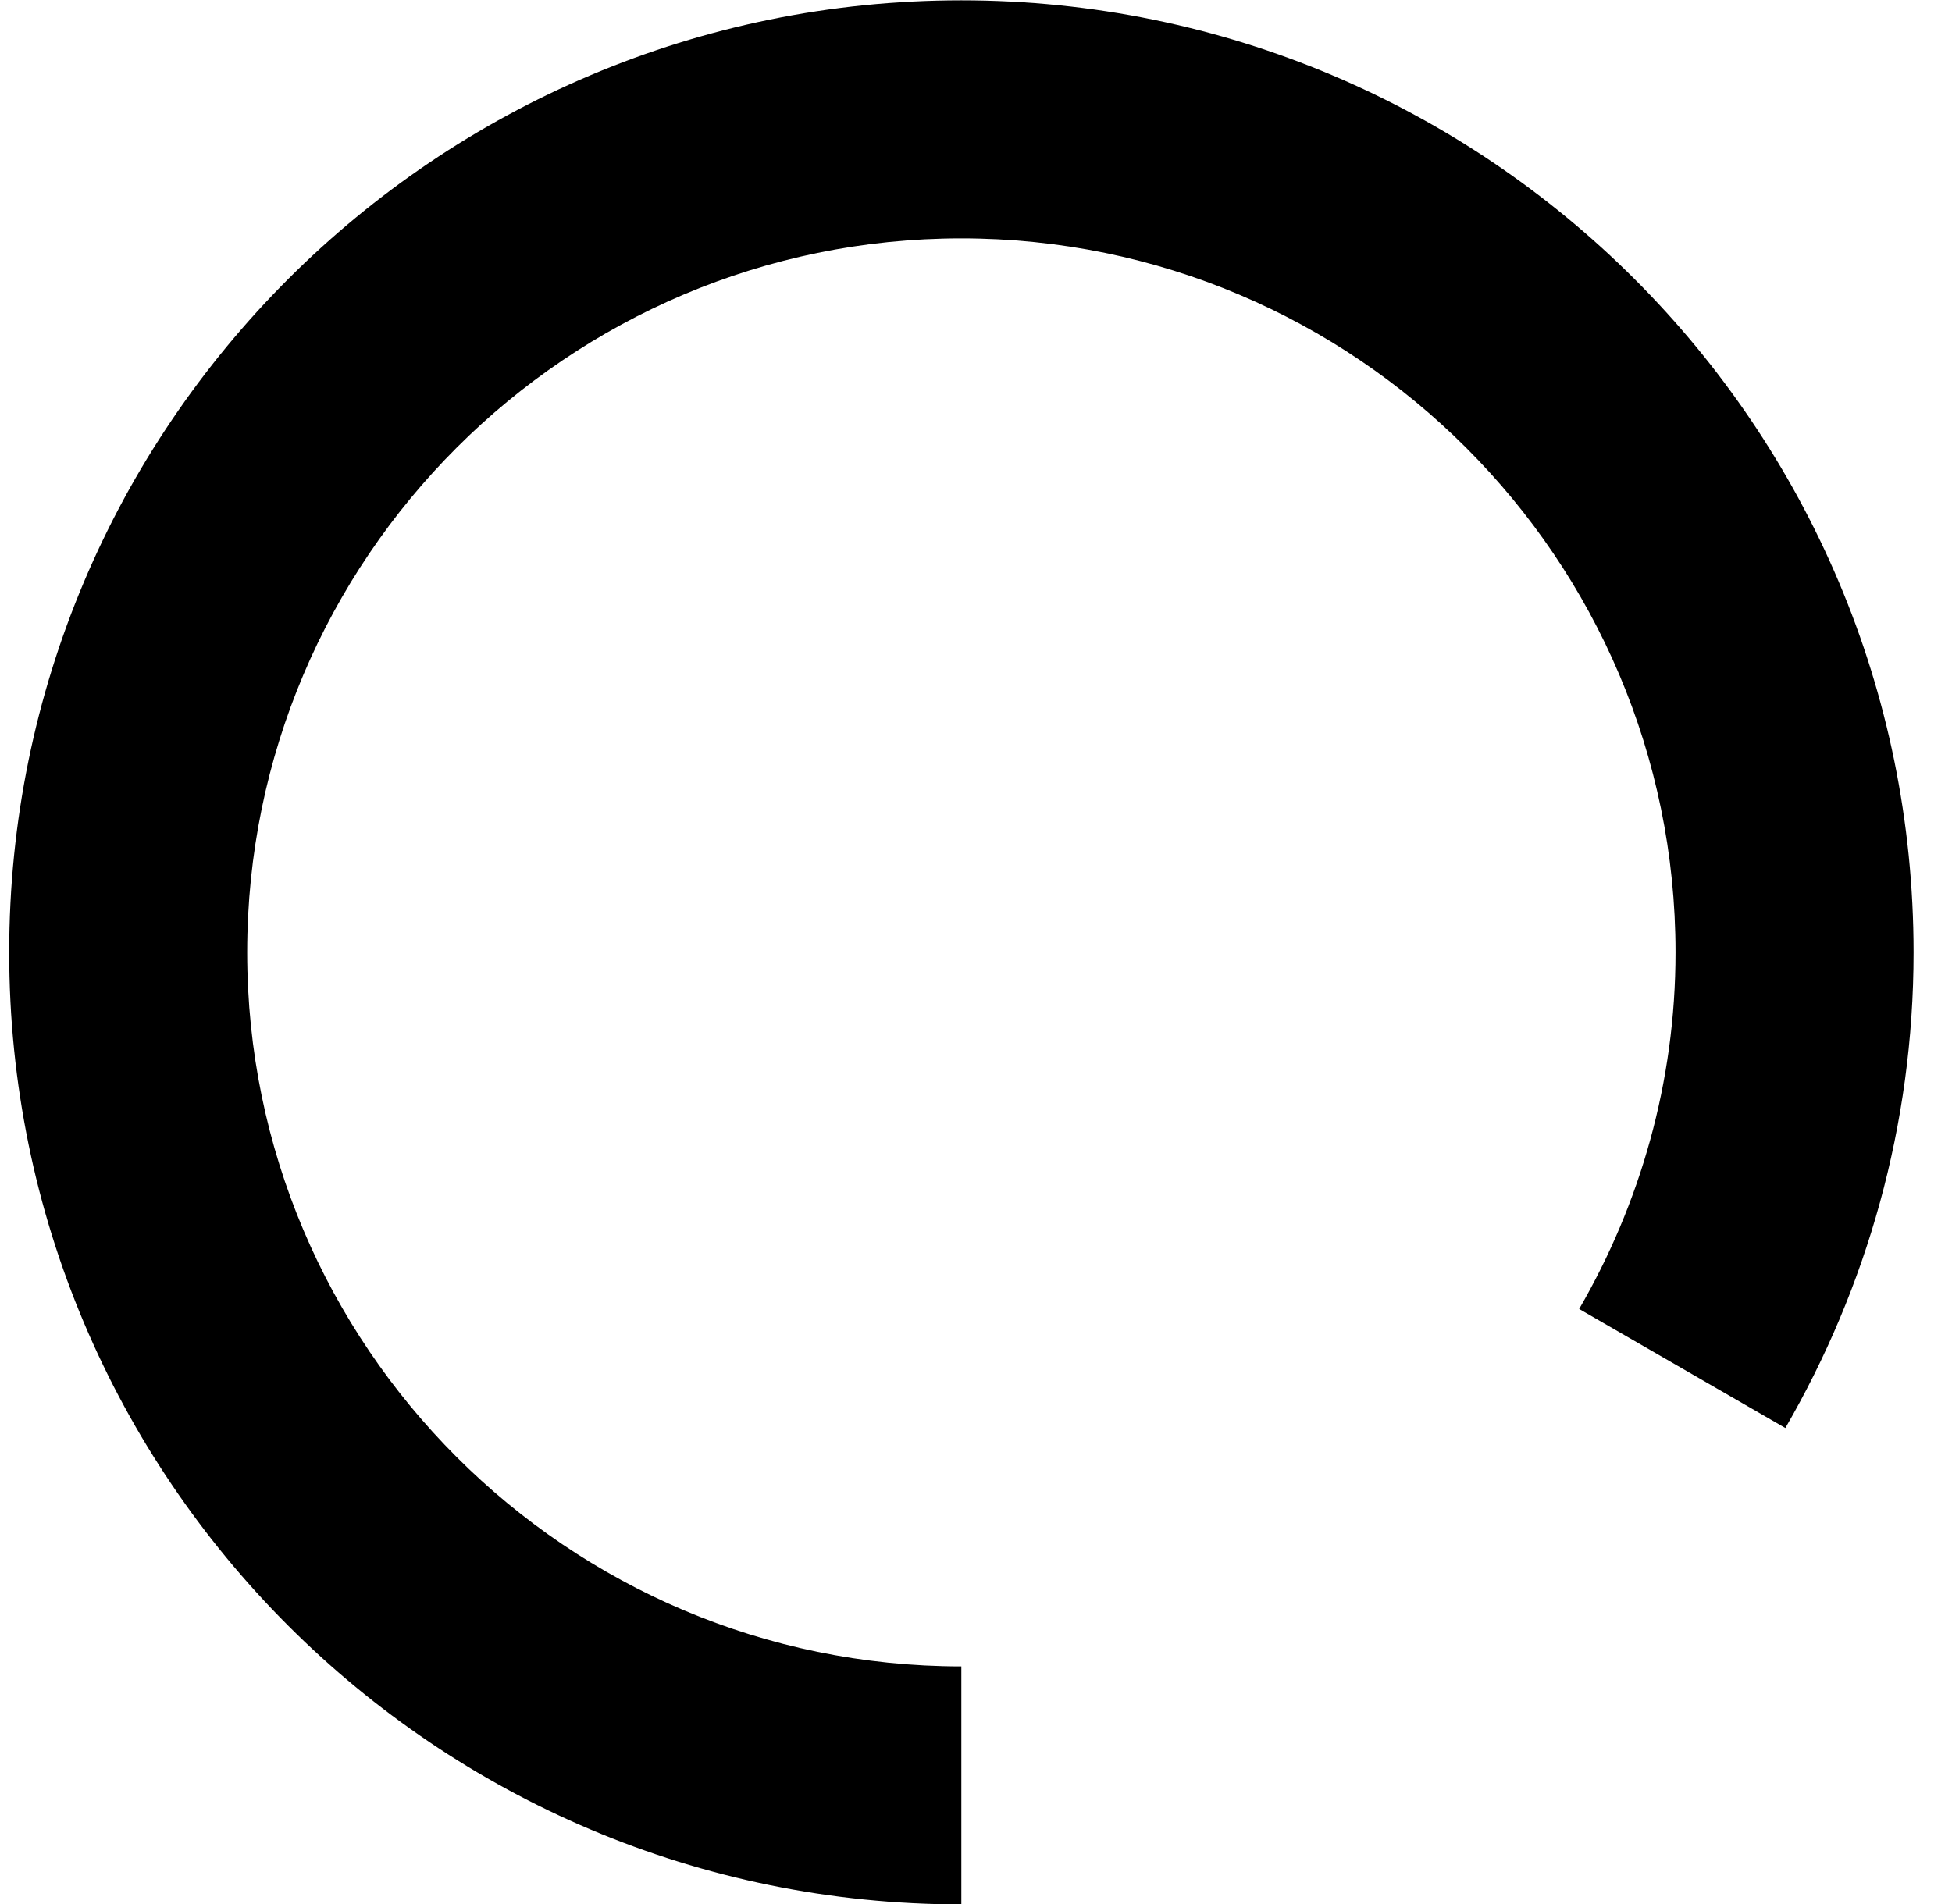 <?xml version="1.0" encoding="UTF-8" standalone="no"?>
<svg width="41px" height="40px" viewBox="0 0 41 40" version="1.1" xmlns="http://www.w3.org/2000/svg" xmlns:xlink="http://www.w3.org/1999/xlink" xmlns:sketch="http://www.bohemiancoding.com/sketch/ns">
    <title>Slice 1</title>
    <description>Created with Sketch (http://www.bohemiancoding.com/sketch)</description>
    <defs></defs>
    <g id="Page 1" stroke="none" stroke-width="1" fill="none" fill-rule="evenodd">
        <g id="g32" fill="#000000">
            <path d="M37.5,30 L33.169,27.499 C34.449,25.29 35.193,22.736 35.193,20.008 C35.193,11.736 28.464,5.008 20.192,5.008 C11.921,5.008 5.192,11.736 5.192,20.008 C5.192,28.277 11.921,35.008 20.192,35.008 L20.192,40.008 C9.146,40.008 0.193,31.052 0.193,20.008 C0.193,8.961 9.146,0.007 20.192,0.007 C31.239,0.007 40.193,8.961 40.193,20.008 C40.193,23.651 39.203,27.058 37.5,30" id="path34"></path>
        </g>
    </g>
</svg>